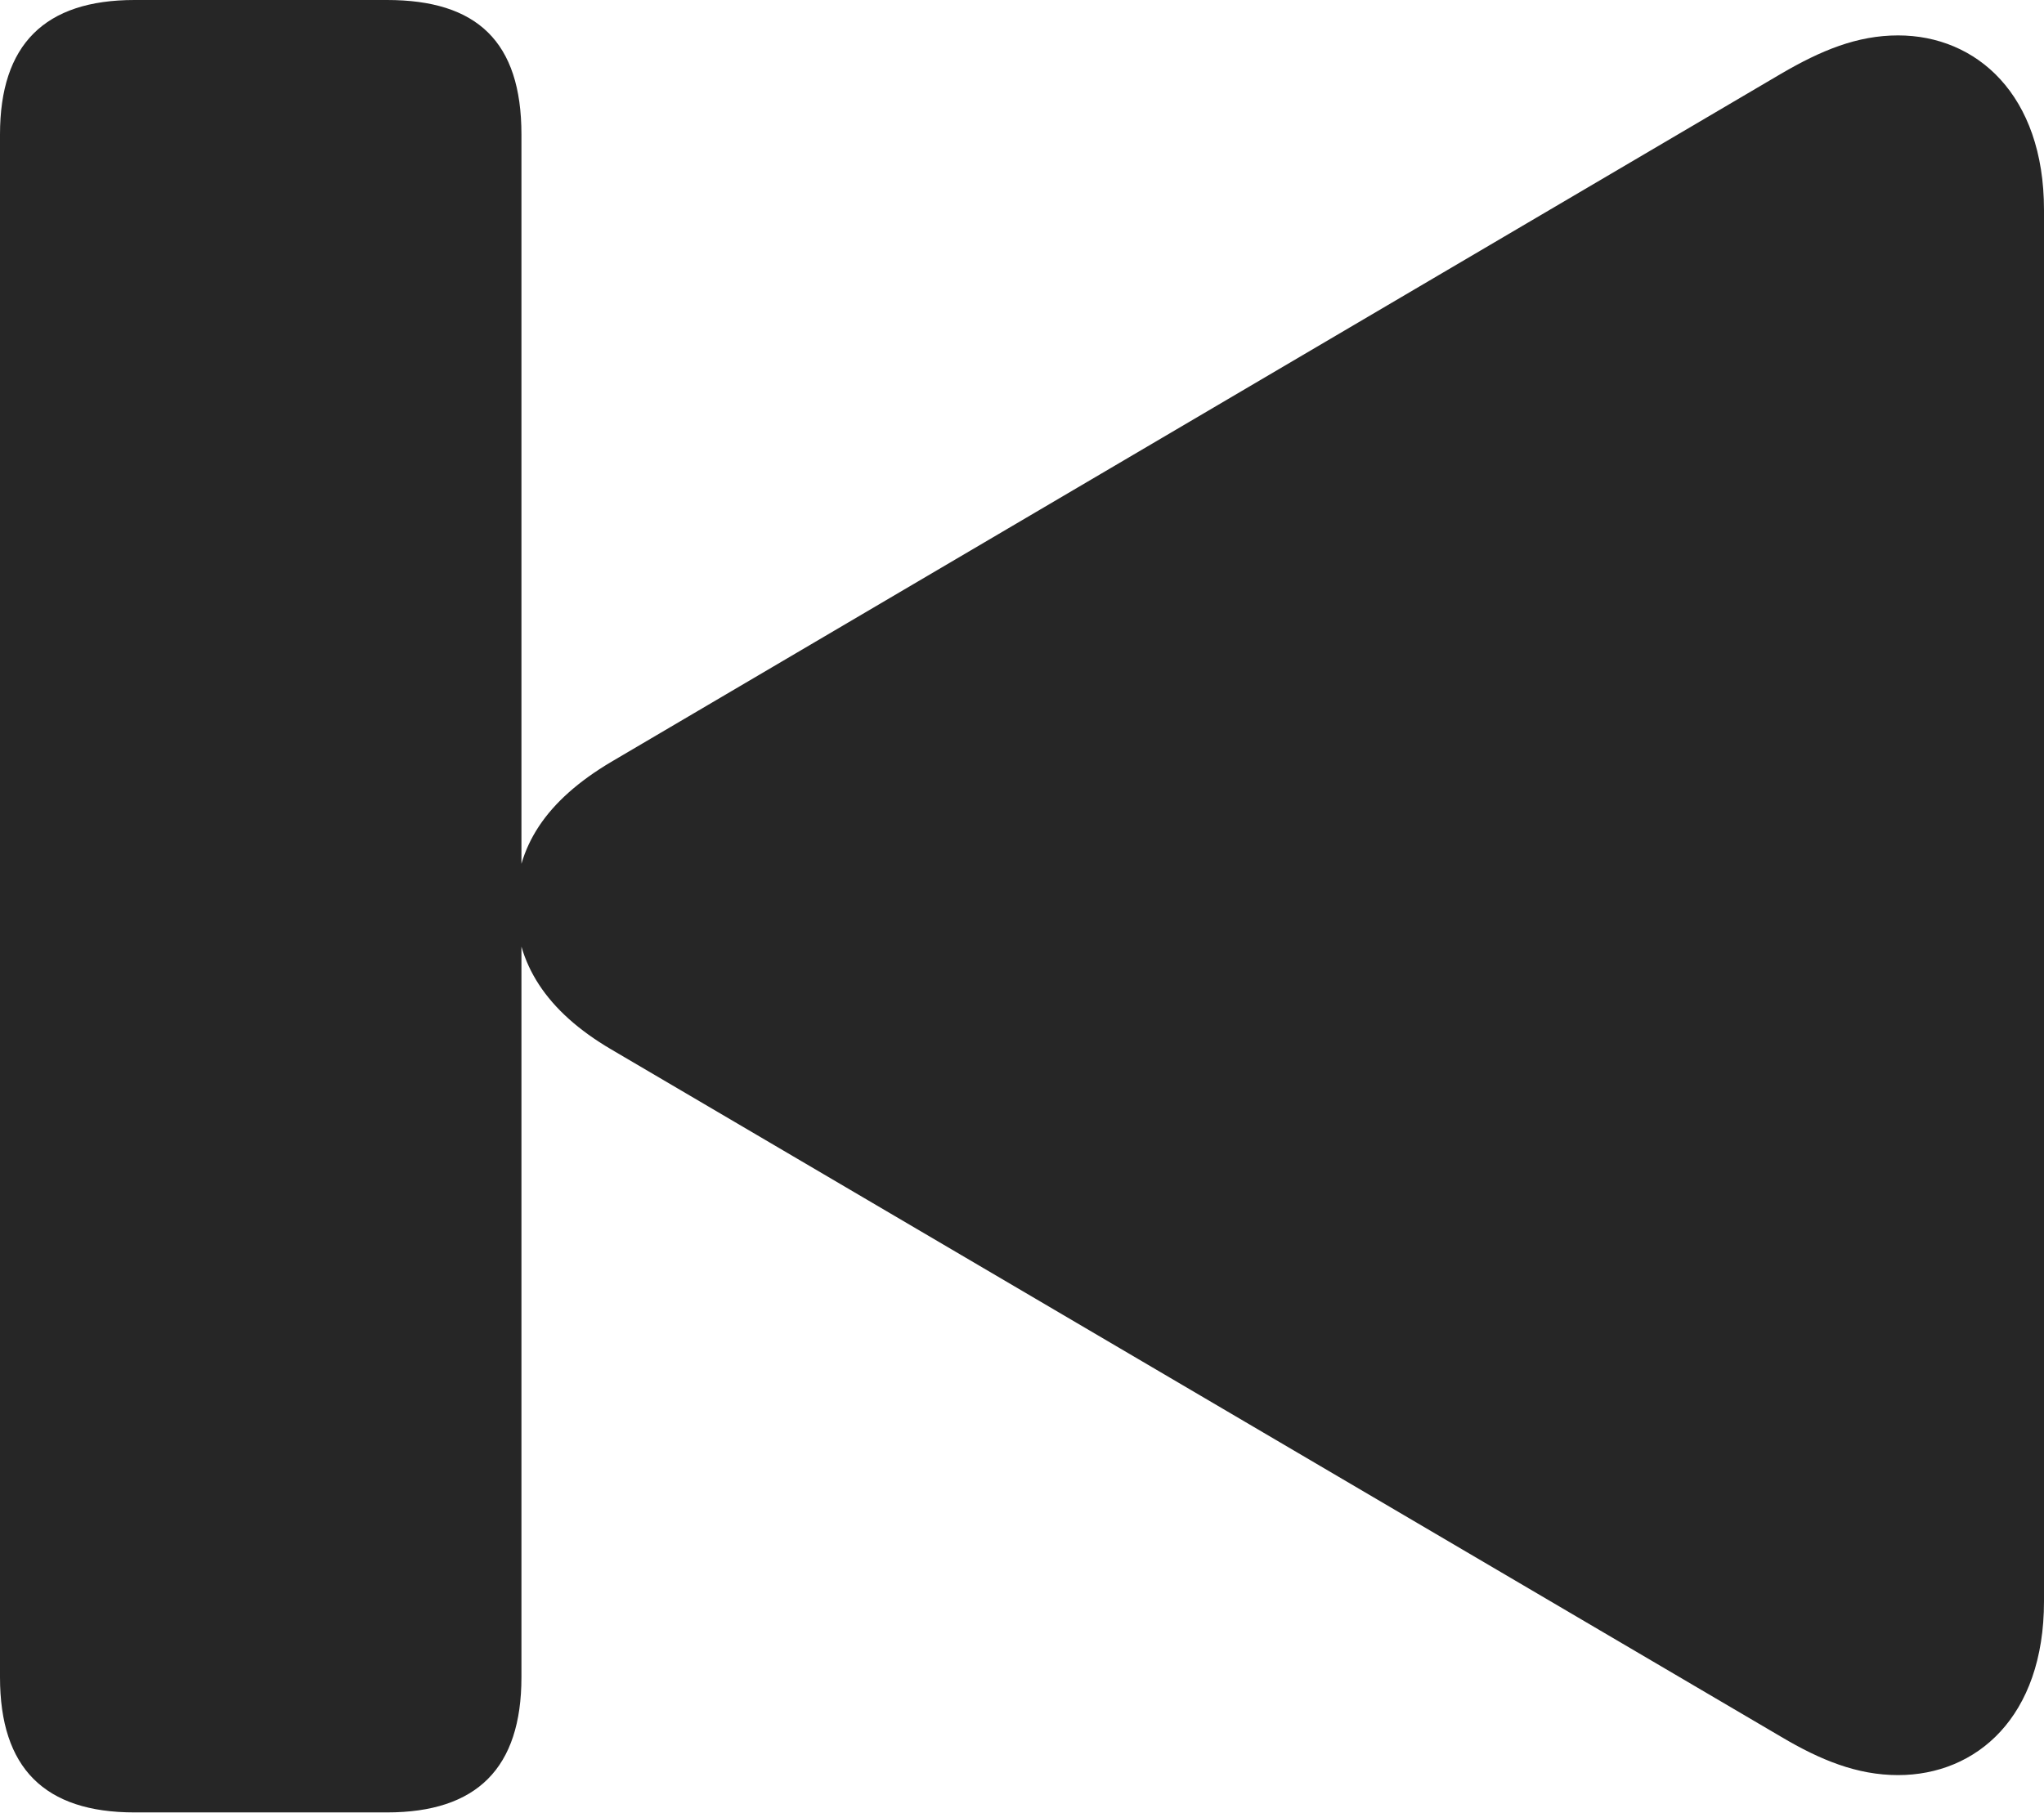 <?xml version="1.0" encoding="UTF-8"?>
<!--Generator: Apple Native CoreSVG 232.5-->
<!DOCTYPE svg
PUBLIC "-//W3C//DTD SVG 1.1//EN"
       "http://www.w3.org/Graphics/SVG/1.1/DTD/svg11.dtd">
<svg version="1.1" xmlns="http://www.w3.org/2000/svg" xmlns:xlink="http://www.w3.org/1999/xlink" width="87.669" height="77.785">
 <g>
  <rect height="77.785" opacity="0" width="87.669" x="0" y="0"/>
  <path d="M5.768 77.755L16.598 77.755C20.452 77.755 22.365 75.857 22.365 71.954L22.365 5.768C22.365 1.778 20.452 0 16.598 0L5.768 0C1.913 0 0 1.913 0 5.768L0 71.954C0 75.857 1.913 77.755 5.768 77.755ZM81.41 76.154C84.768 76.154 87.669 73.666 87.669 68.697L87.669 9.009C87.669 4.055 84.768 1.519 81.41 1.519C79.65 1.519 78.099 2.168 76.4 3.159L26.22 32.683C23.404 34.355 22.121 36.339 22.121 38.838C22.121 41.318 23.419 43.381 26.22 45.023L76.4 74.514C78.069 75.504 79.65 76.154 81.41 76.154Z" fill="#000000" fill-opacity="0.85"/>
 </g>
</svg>
